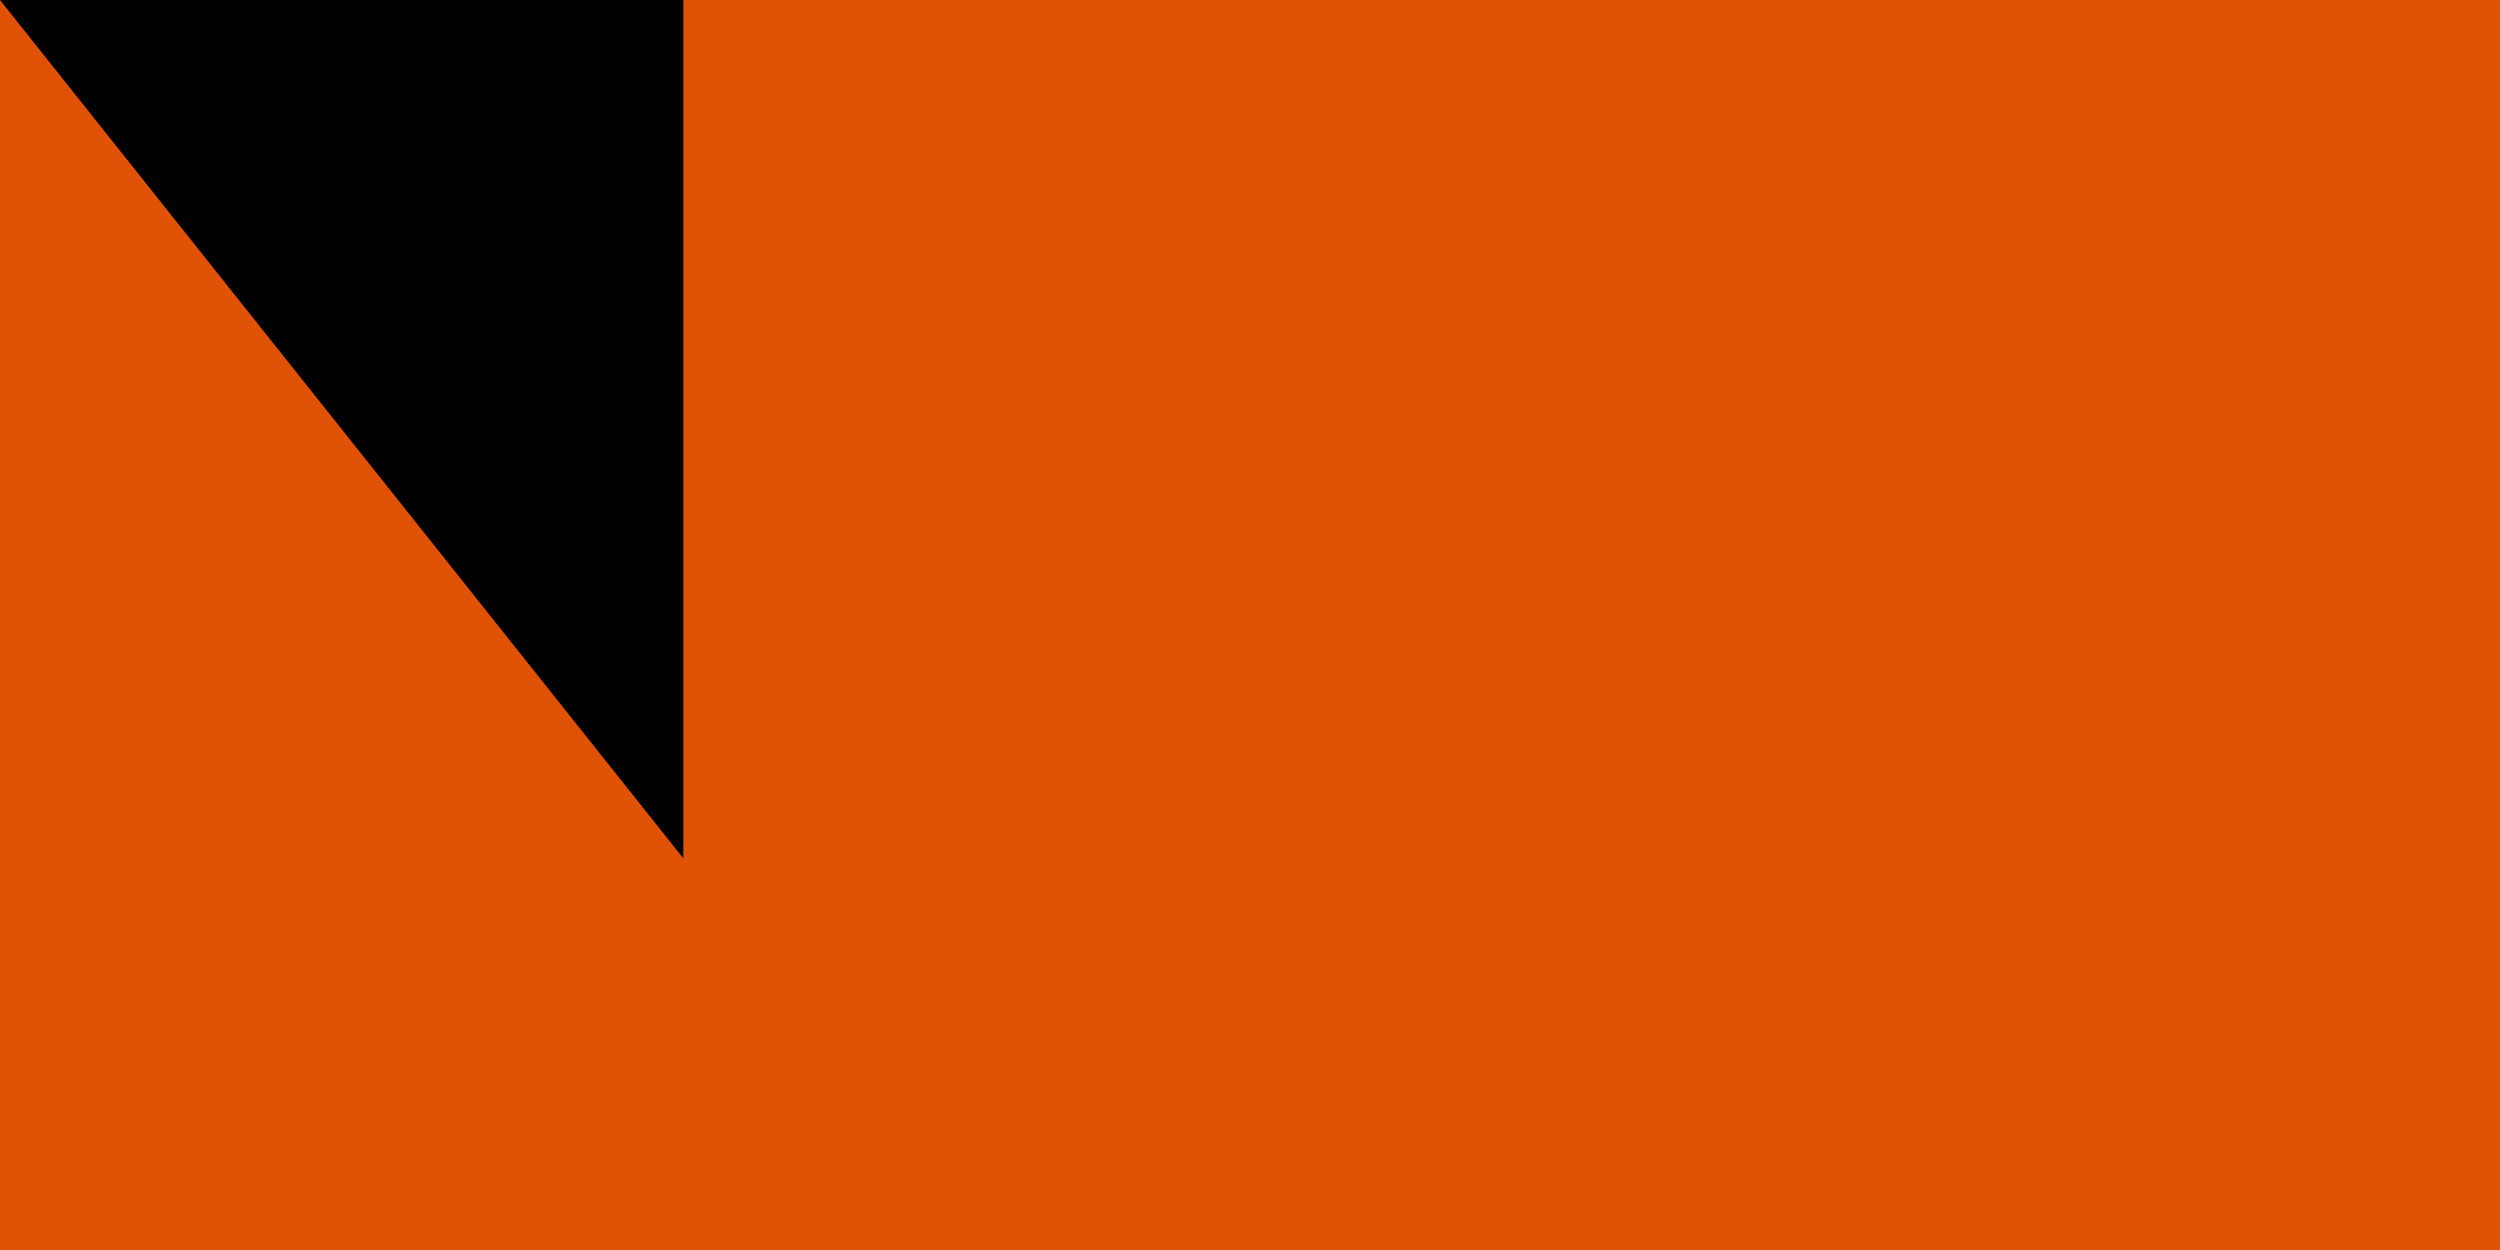<?xml version="1.0" encoding="UTF-8"?><svg xmlns="http://www.w3.org/2000/svg" width="300" height="150"><rect width="700" height="600" fill="#0DB02B"/><rect width="700" height="400" fill="#FFF"/><rect width="700" height="200" fill="#e05206"/><circle cx="350" cy="300" r="85" fill="#e05206"/><path id="path-b7492" d="m m0 82 m0 103 m0 65 m0 65 m0 65 m0 65 m0 65 m0 65 m0 65 m0 65 m0 65 m0 65 m0 65 m0 65 m0 65 m0 65 m0 65 m0 65 m0 65 m0 65 m0 78 m0 57 m0 80 m0 109 m0 112 m0 80 m0 51 m0 48 m0 99 m0 50 m0 48 m0 110 m0 87 m0 115 m0 78 m0 69 m0 70 m0 113 m0 47 m0 76 m0 100 m0 73 m0 111 m0 47 m0 78 m0 43 m0 82 m0 51 m0 83 m0 107 m0 71 m0 50 m0 74 m0 102 m0 82 m0 117 m0 121 m0 54 m0 72 m0 116 m0 102 m0 54 m0 43 m0 86 m0 100 m0 77 m0 54 m0 102 m0 110 m0 113 m0 47 m0 79 m0 48 m0 75 m0 86 m0 113 m0 75 m0 73 m0 108 m0 87 m0 65 m0 119 m0 113 m0 107 m0 84 m0 119 m0 61 m0 61"/>
</svg>
